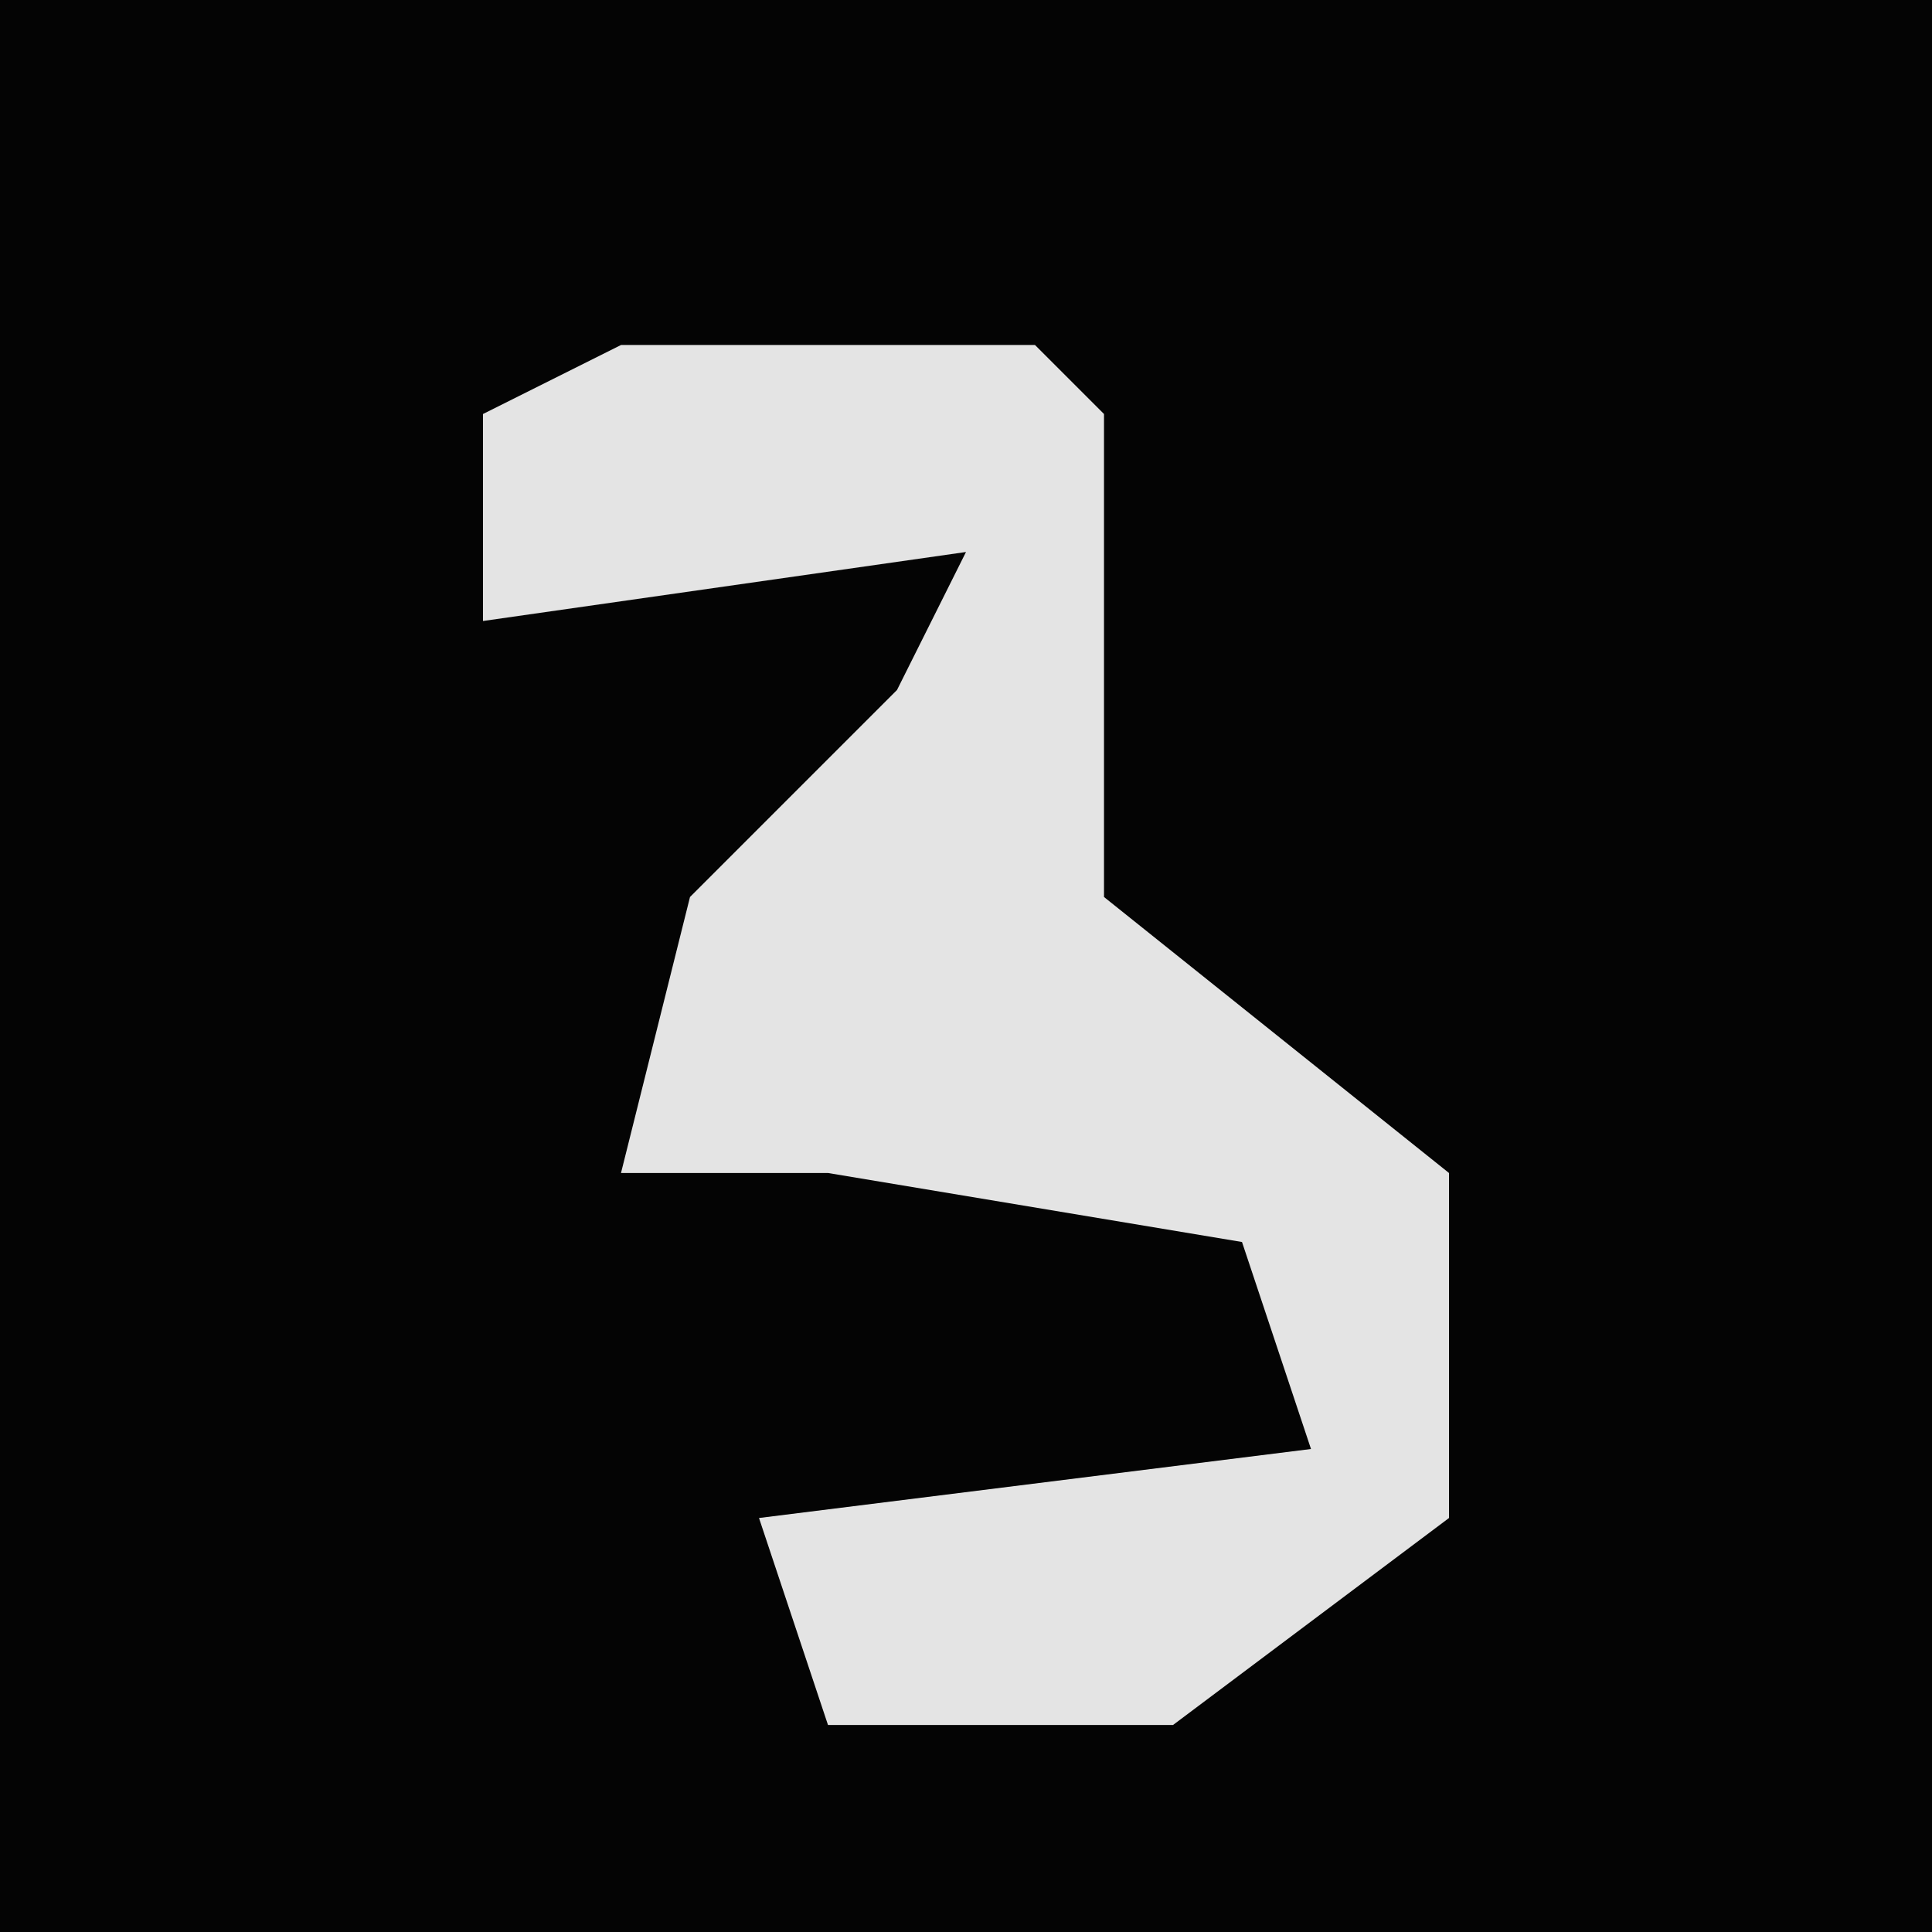 <?xml version="1.0" encoding="UTF-8"?>
<svg version="1.1" xmlns="http://www.w3.org/2000/svg" width="28" height="28">
<path d="M0,0 L28,0 L28,28 L0,28 Z " fill="#040404" transform="translate(0,0)"/>
<path d="M0,0 L6,0 L7,1 L7,8 L12,12 L12,17 L8,20 L3,20 L2,17 L10,16 L9,13 L3,12 L0,12 L1,8 L4,5 L5,3 L-2,4 L-2,1 Z " fill="#E4E4E4" transform="translate(9,5)"/>
</svg>
